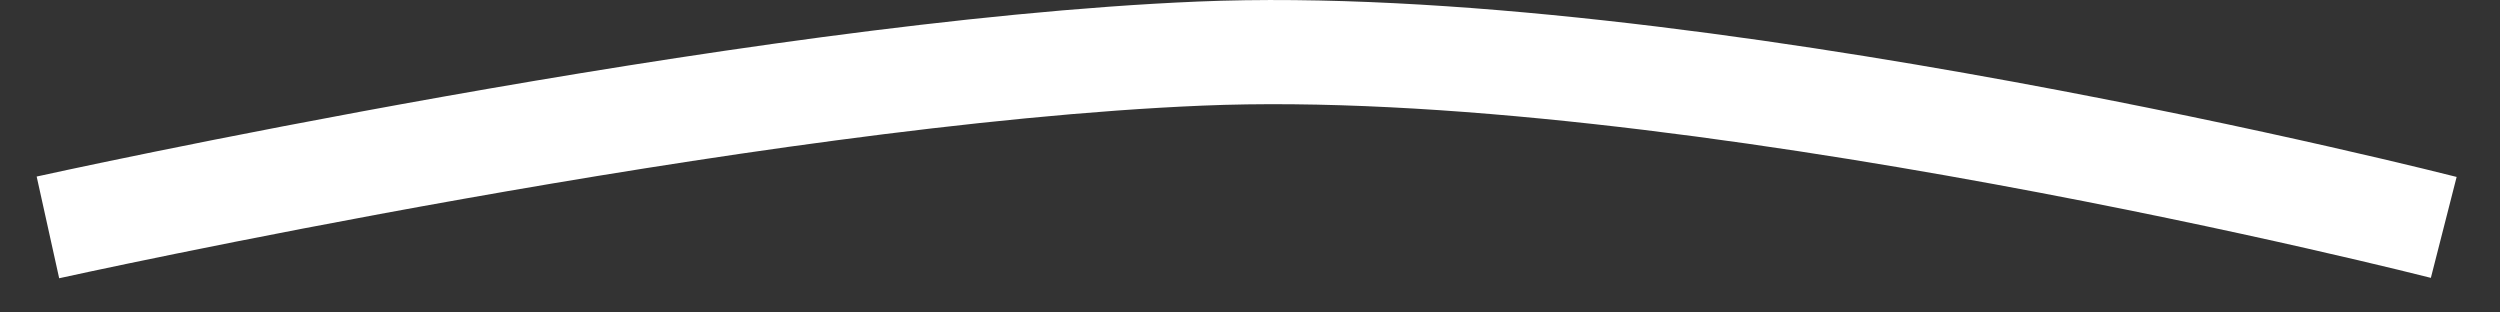 <svg width="48" height="6" viewBox="0 0 48 6" fill="none" xmlns="http://www.w3.org/2000/svg">
<rect x="0" y="0" width="48" height="6" fill="#333333" stroke="none"/>
<path d="M0.92 4.366C0.92 4.366 14.355 1.393 23.04 1.029C32.325 0.639 46.92 4.366 46.92 4.366" stroke="white" stroke-width="2"/>
</svg>
